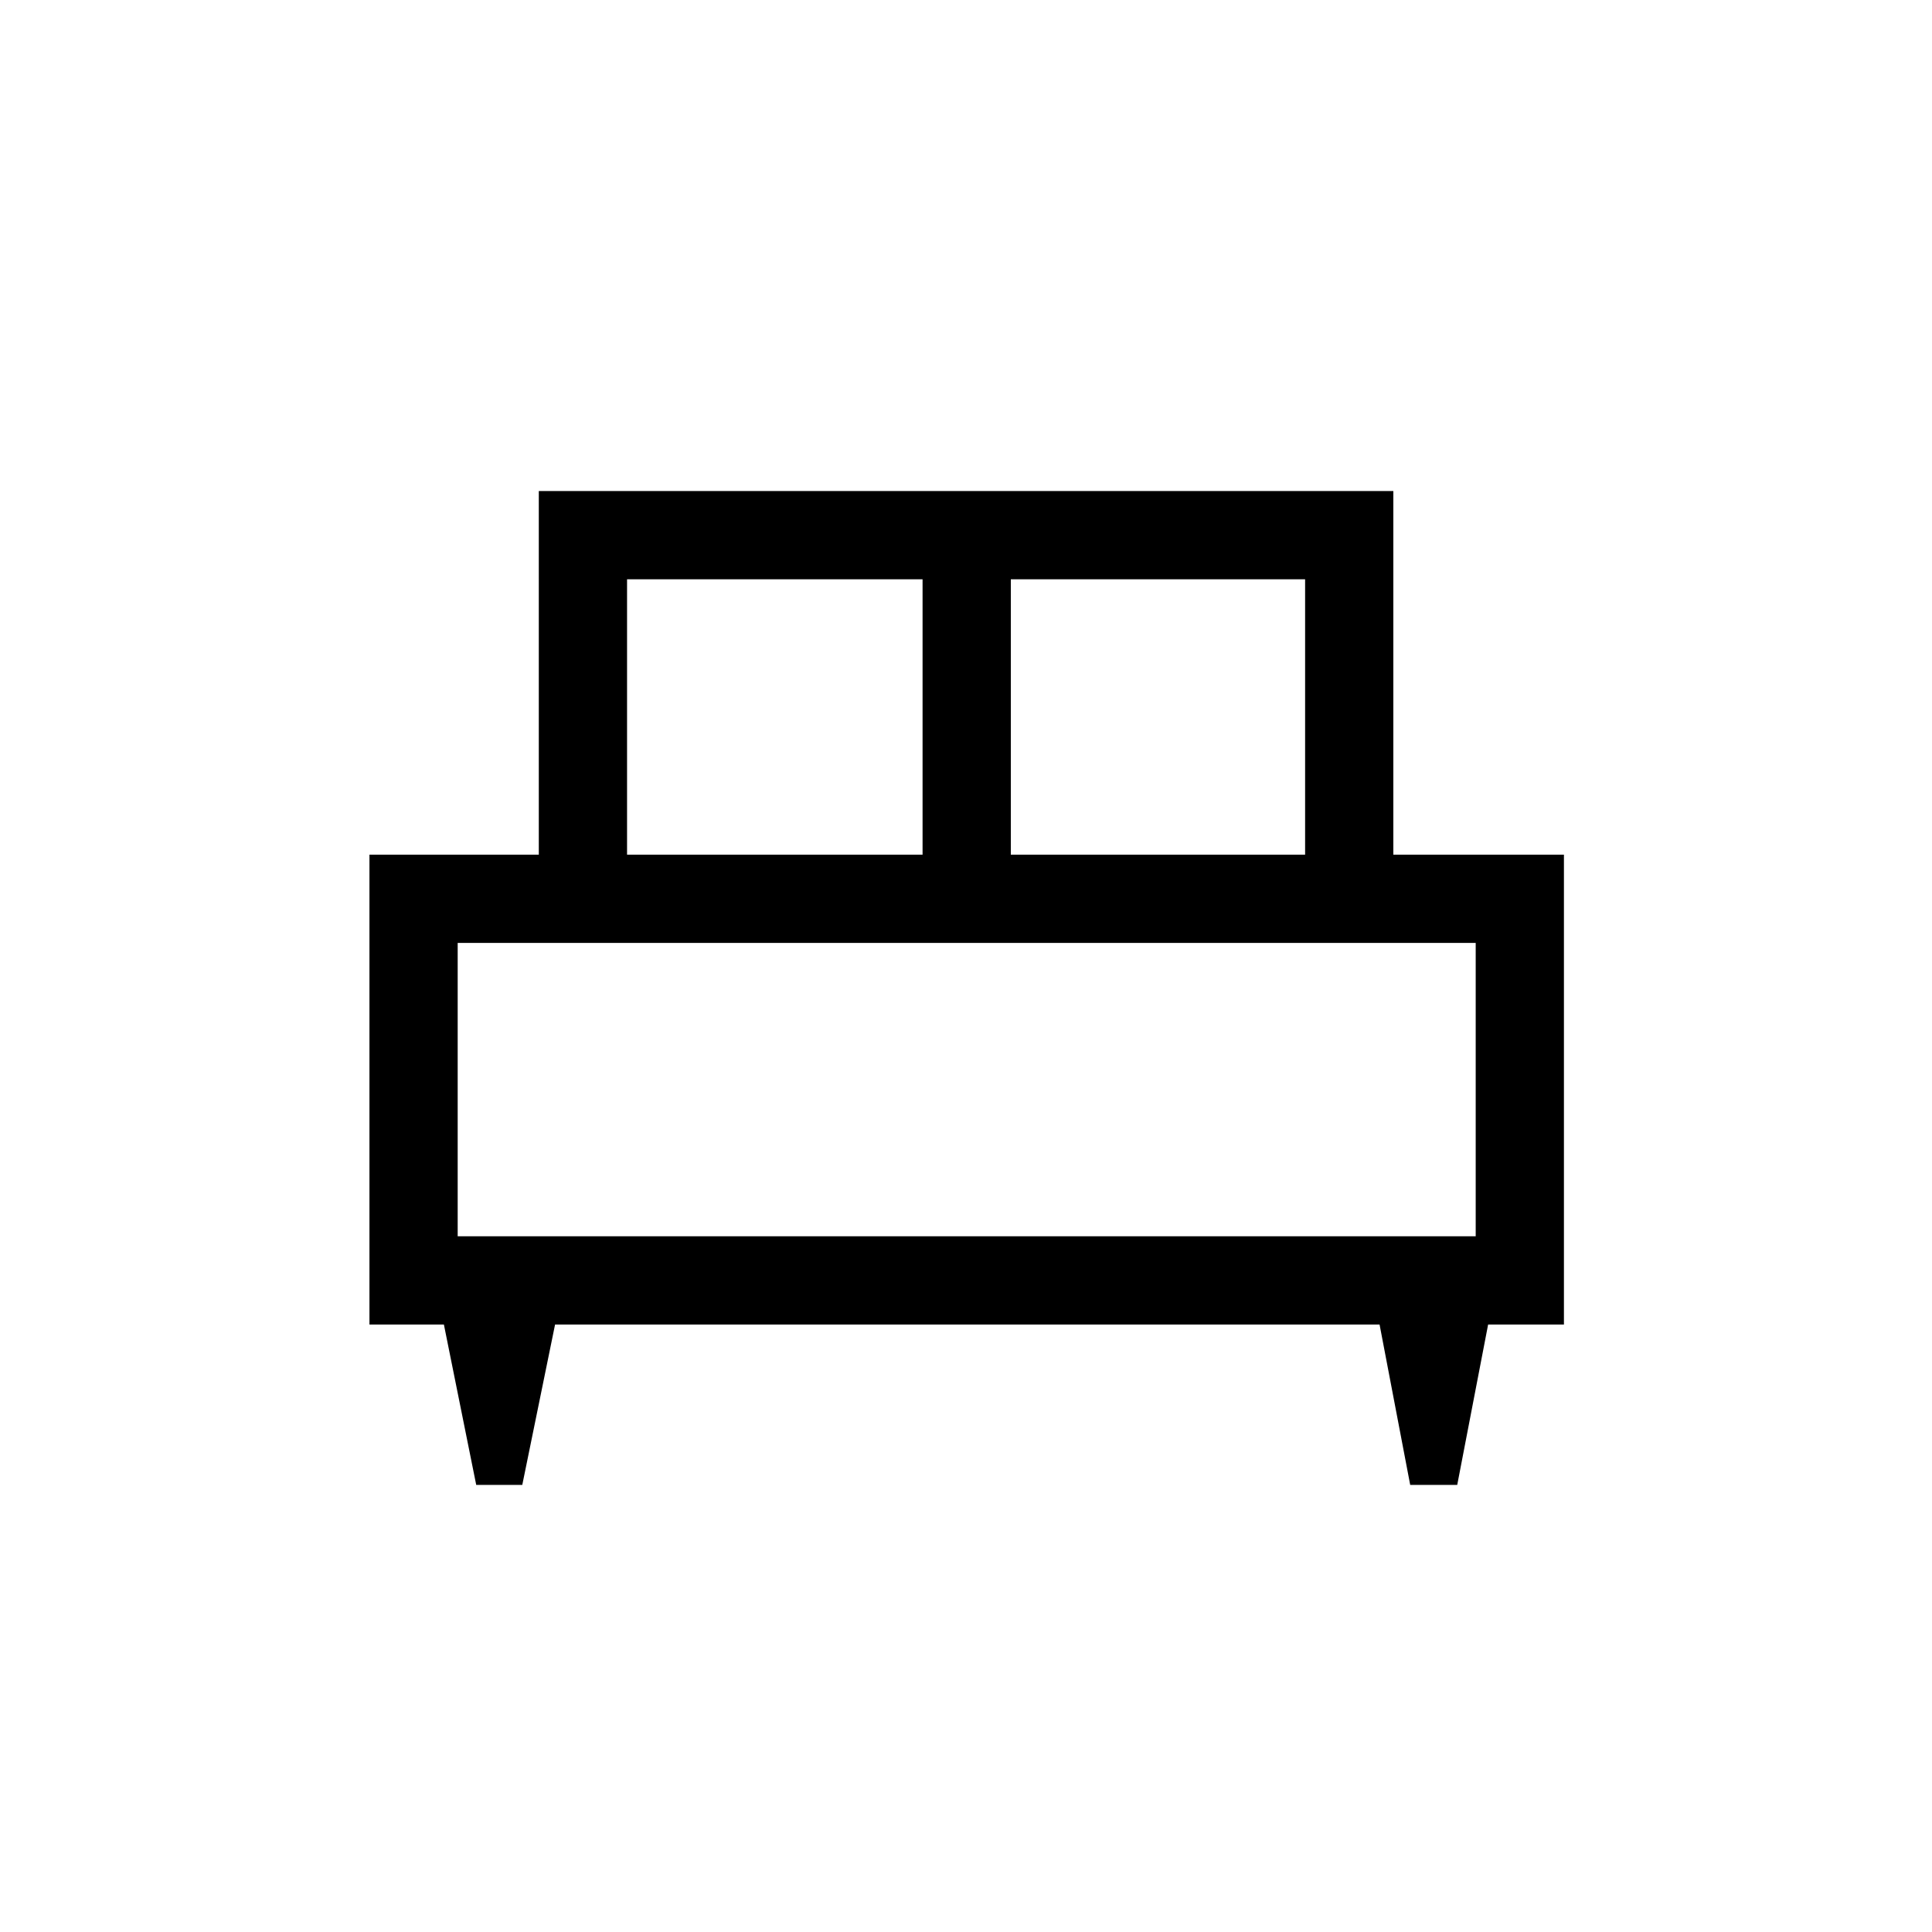<svg xmlns="http://www.w3.org/2000/svg" height="48" viewBox="0 -960 960 960" width="48"><path d="M259.52-222.16h-22.89l-16.06-79.69h-36.99v-233.46h84.15V-716h424.61v180.69h84.77v233.46h-37.67l-15.35 79.69h-23.37l-15.22-79.69H275.81l-16.29 79.69Zm242.75-313.15H648.5v-136.84H502.27v136.84Zm-190.69 0h146.84v-136.84H311.58v136.84Zm-84.16 189.62h505.85v-145.77H227.42v145.77Zm505.85 0H227.42h505.85Z"/></svg>